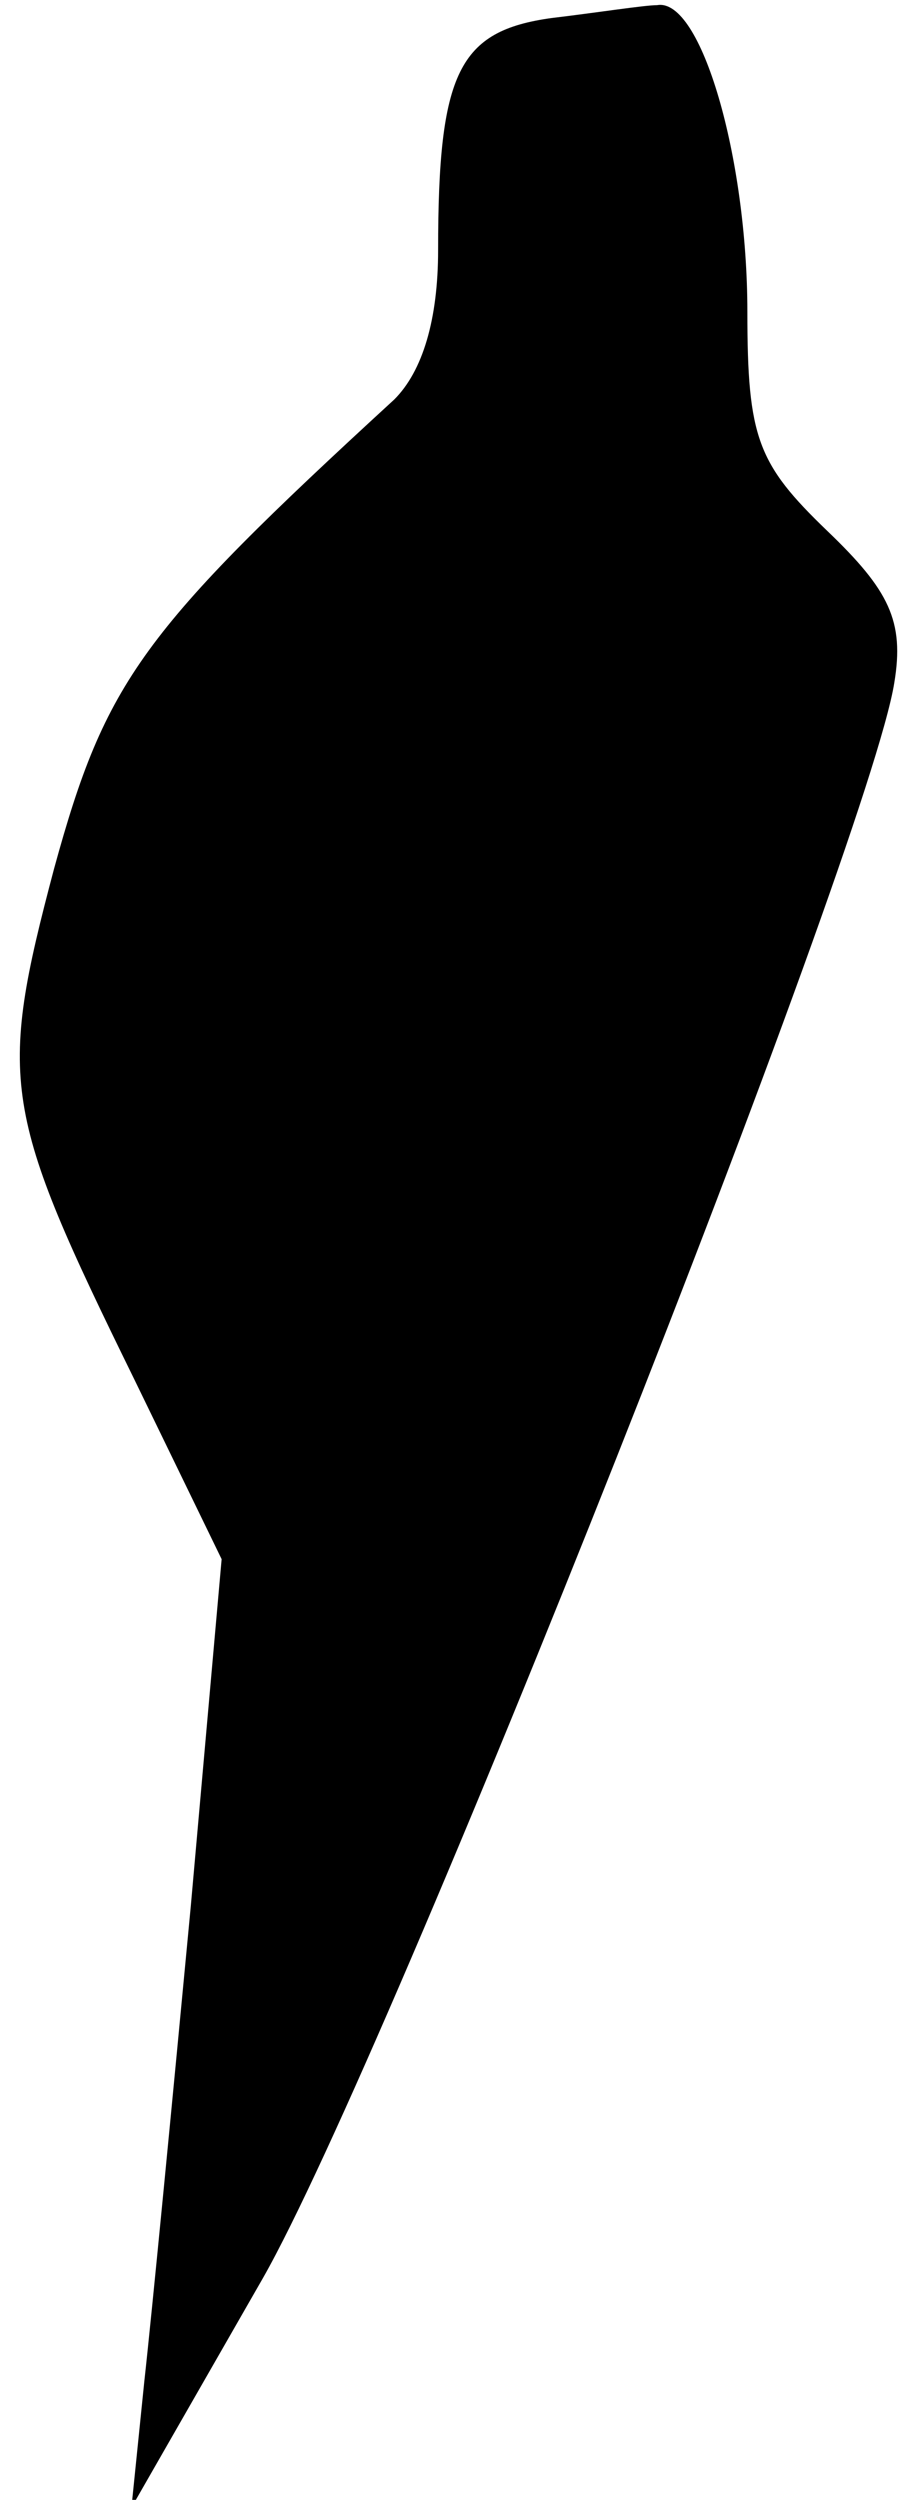 <?xml version="1.0" standalone="no"?>
<!DOCTYPE svg PUBLIC "-//W3C//DTD SVG 20010904//EN"
 "http://www.w3.org/TR/2001/REC-SVG-20010904/DTD/svg10.dtd">
<svg version="1.0" xmlns="http://www.w3.org/2000/svg"
 width="35pt" height="97pt" viewBox="0 0 35 97"
 preserveAspectRatio="xMidYMid meet">
<g transform="translate(0,97) scale(0.1,-0.1)"
fill="#000000" stroke="none">
<path fill="#000000" stroke="none" d="M214 963 c-36 -5 -44 -21 -44 -90 0
-27 -6 -47 -17 -58 -98 -90 -112 -109 -132 -182 -22 -83 -20 -94 31 -198 l34
-70 -12 -135 c-7 -74 -15 -157 -18 -184 l-5 -49 51 89 c49 86 235 556 245 619
4 24 -2 36 -26 59 -27 26 -31 36 -31 85 0 60 -18 122 -35 119 -5 0 -24 -3 -41
-5z"/>
</g>
</svg>
